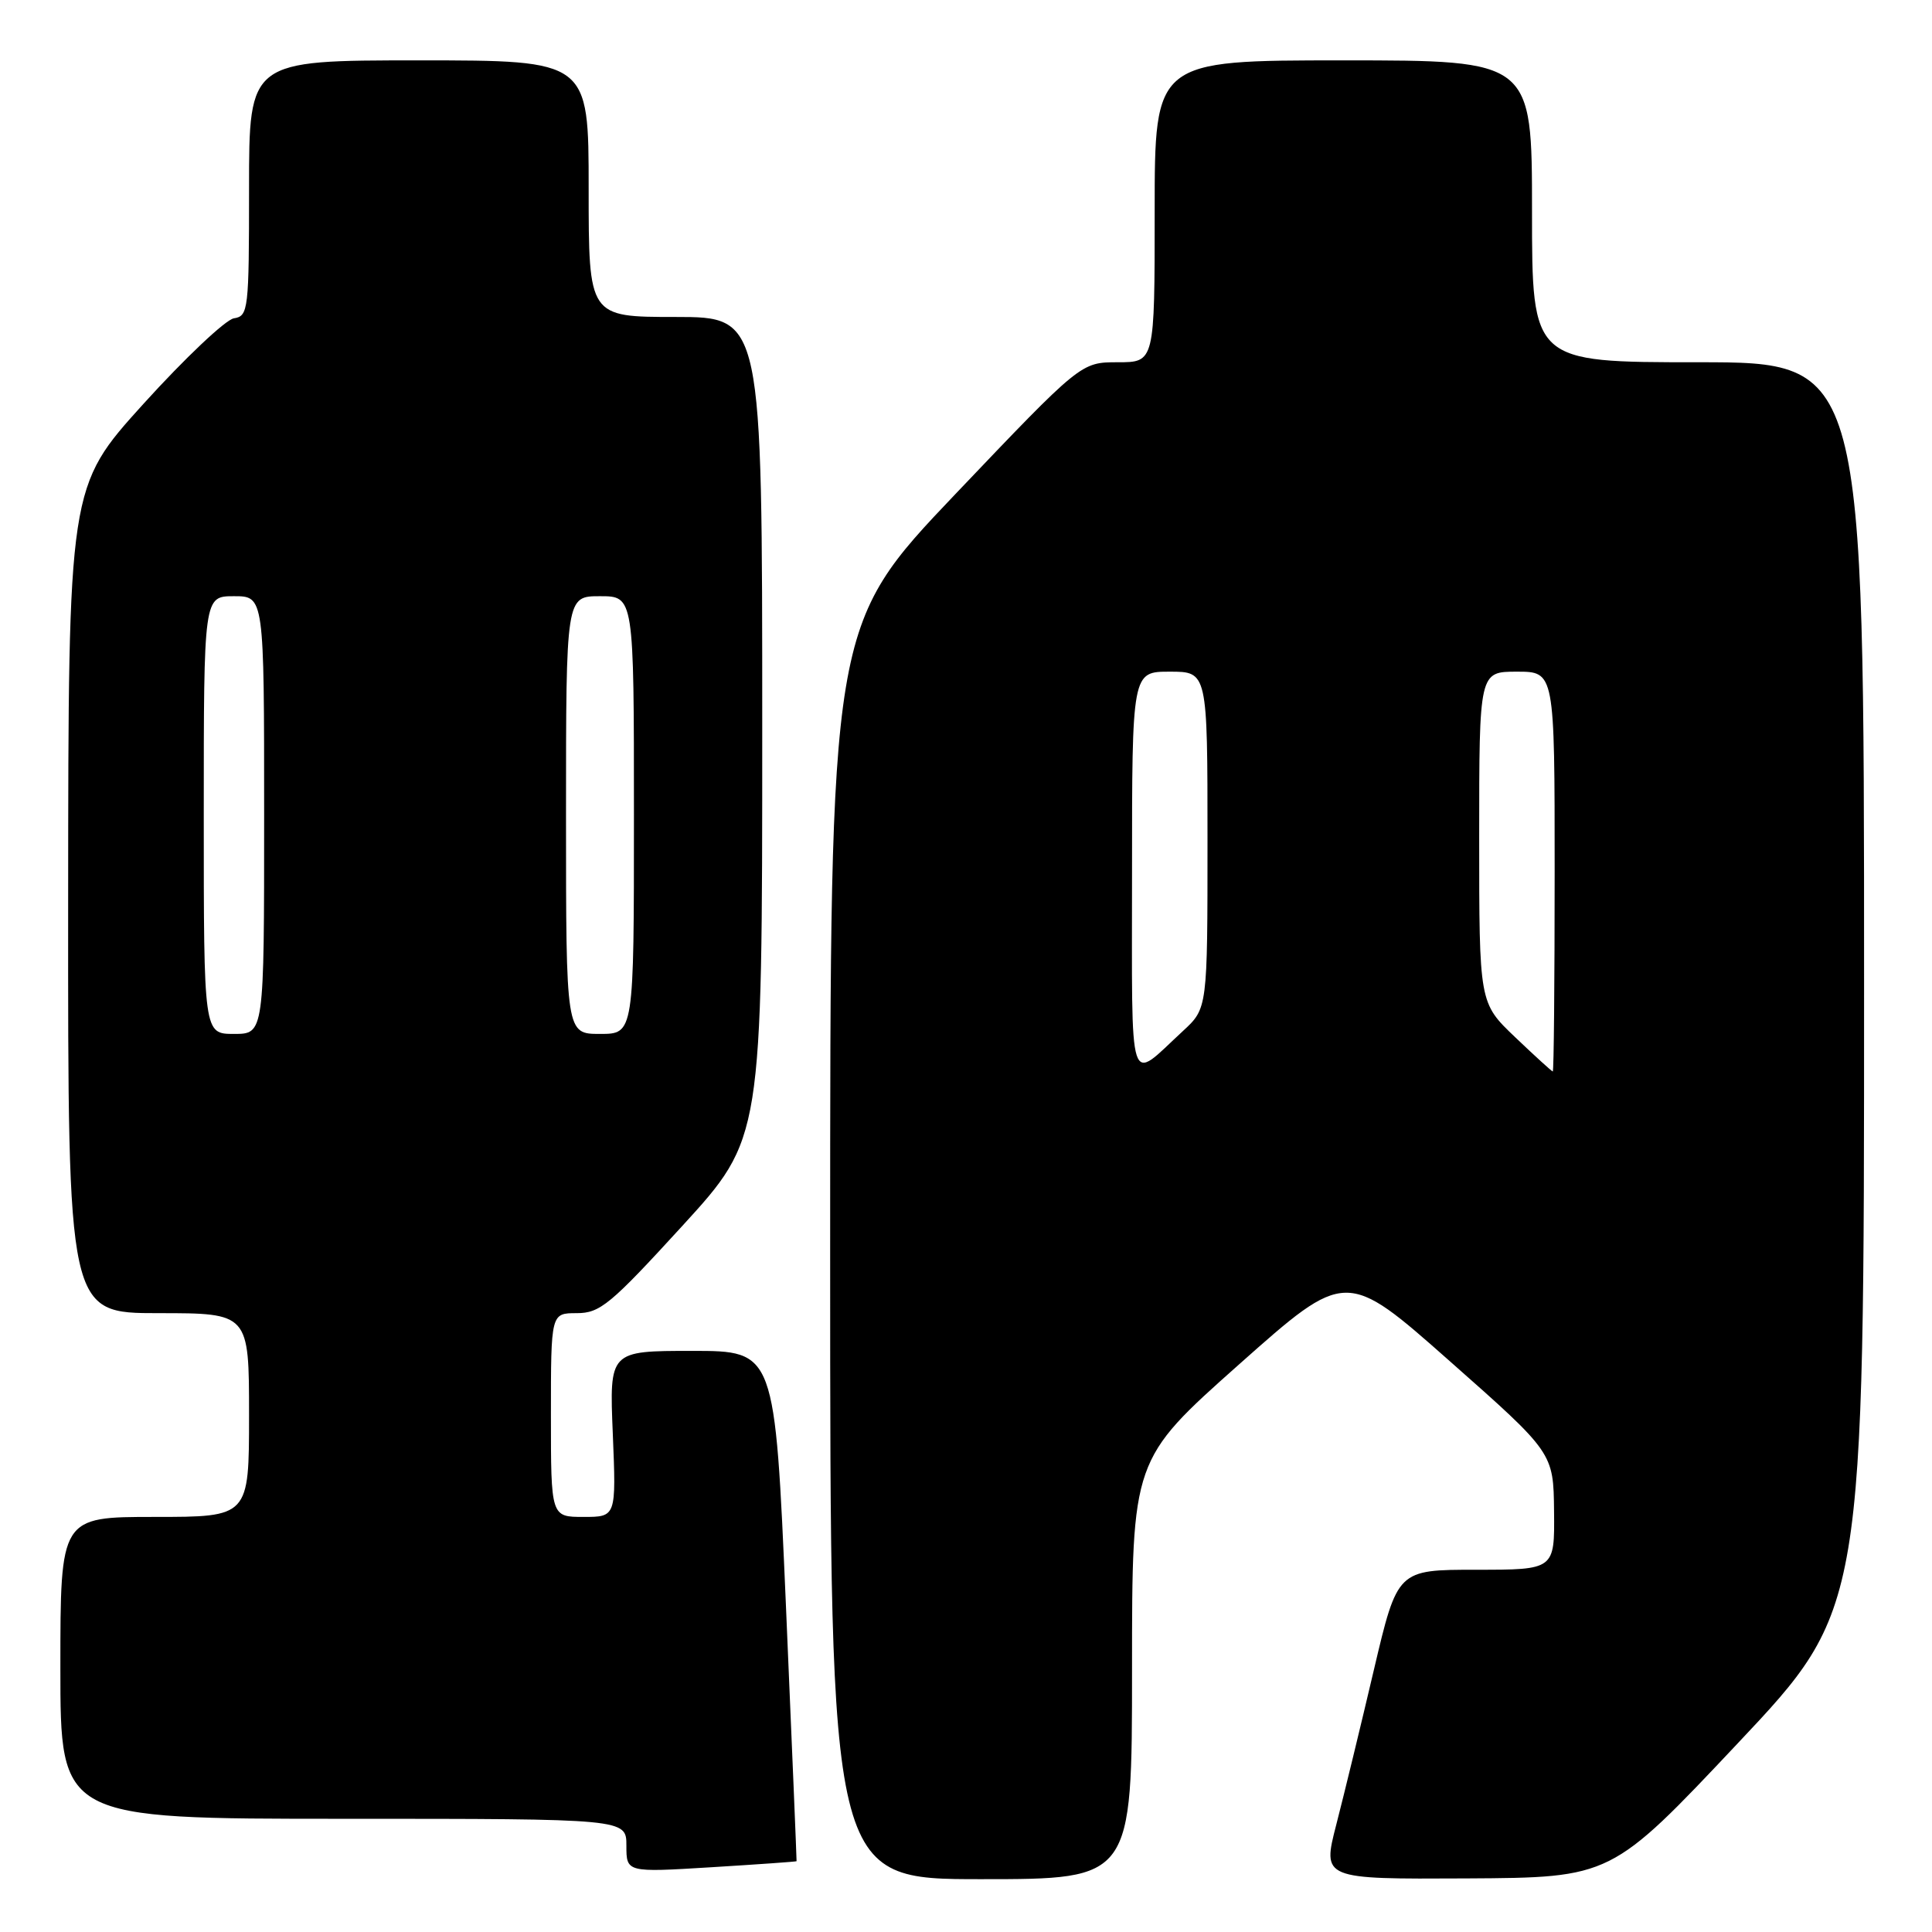 <?xml version="1.0" encoding="UTF-8" standalone="no"?>
<!DOCTYPE svg PUBLIC "-//W3C//DTD SVG 1.1//EN" "http://www.w3.org/Graphics/SVG/1.1/DTD/svg11.dtd" >
<svg xmlns="http://www.w3.org/2000/svg" xmlns:xlink="http://www.w3.org/1999/xlink" version="1.1" viewBox="0 0 256 256">
 <g >
 <path fill="currentColor"
d=" M 150.00 221.20 C 150.00 193.40 150.00 193.40 164.17 180.80 C 178.35 168.20 178.35 168.20 192.09 180.35 C 205.84 192.50 205.84 192.50 205.92 200.25 C 206.00 208.00 206.00 208.00 195.59 208.00 C 185.17 208.00 185.17 208.00 182.05 221.25 C 180.34 228.54 178.10 237.76 177.07 241.75 C 175.20 249.00 175.20 249.00 194.35 248.90 C 213.50 248.79 213.50 248.79 230.25 231.01 C 247.00 213.23 247.00 213.23 247.00 130.61 C 247.00 48.00 247.00 48.00 225.00 48.00 C 203.00 48.00 203.00 48.00 203.00 28.00 C 203.00 8.00 203.00 8.00 178.00 8.00 C 153.00 8.00 153.00 8.00 153.00 28.00 C 153.00 48.00 153.00 48.00 148.11 48.00 C 143.23 48.00 143.23 48.00 126.61 65.45 C 110.00 82.91 110.00 82.91 110.00 165.95 C 110.00 249.00 110.00 249.00 130.00 249.00 C 150.00 249.00 150.00 249.00 150.00 221.20 Z  M 105.55 246.62 C 105.57 246.55 104.94 231.31 104.14 212.75 C 102.68 179.00 102.68 179.00 91.71 179.00 C 80.74 179.00 80.74 179.00 81.20 190.00 C 81.65 201.00 81.65 201.00 77.32 201.00 C 73.00 201.00 73.00 201.00 73.00 187.50 C 73.00 174.00 73.00 174.00 76.42 174.00 C 79.51 174.00 80.87 172.87 90.42 162.43 C 101.00 150.85 101.00 150.85 101.00 96.43 C 101.00 42.00 101.00 42.00 89.50 42.00 C 78.00 42.00 78.00 42.00 78.00 25.00 C 78.00 8.00 78.00 8.00 55.50 8.00 C 33.00 8.00 33.00 8.00 33.00 24.93 C 33.00 41.10 32.91 41.88 30.99 42.18 C 29.89 42.36 24.50 47.45 19.02 53.50 C 9.06 64.50 9.06 64.50 9.03 119.25 C 9.00 174.00 9.00 174.00 21.00 174.00 C 33.00 174.00 33.00 174.00 33.00 187.50 C 33.00 201.00 33.00 201.00 20.50 201.00 C 8.00 201.00 8.00 201.00 8.00 221.00 C 8.00 241.00 8.00 241.00 45.50 241.00 C 83.00 241.00 83.00 241.00 83.00 244.55 C 83.00 248.11 83.00 248.11 94.25 247.42 C 100.44 247.04 105.52 246.68 105.55 246.62 Z  M 150.00 115.62 C 150.00 89.00 150.00 89.00 155.00 89.00 C 160.00 89.00 160.00 89.00 160.00 111.30 C 160.00 133.61 160.00 133.61 156.75 136.61 C 149.38 143.41 150.00 145.34 150.00 115.62 Z  M 200.75 137.42 C 196.00 132.89 196.00 132.89 196.00 110.95 C 196.00 89.00 196.00 89.00 201.00 89.00 C 206.00 89.00 206.00 89.00 206.00 115.50 C 206.00 130.07 205.89 141.99 205.75 141.98 C 205.61 141.96 203.36 139.91 200.75 137.42 Z  M 27.00 108.00 C 27.00 79.00 27.00 79.00 31.00 79.00 C 35.00 79.00 35.00 79.00 35.00 108.00 C 35.00 137.00 35.00 137.00 31.00 137.00 C 27.00 137.00 27.00 137.00 27.00 108.00 Z  M 75.00 108.00 C 75.00 79.00 75.00 79.00 79.50 79.00 C 84.00 79.00 84.00 79.00 84.00 108.00 C 84.00 137.00 84.00 137.00 79.50 137.00 C 75.00 137.00 75.00 137.00 75.00 108.00 Z "/>
</g>
</svg>